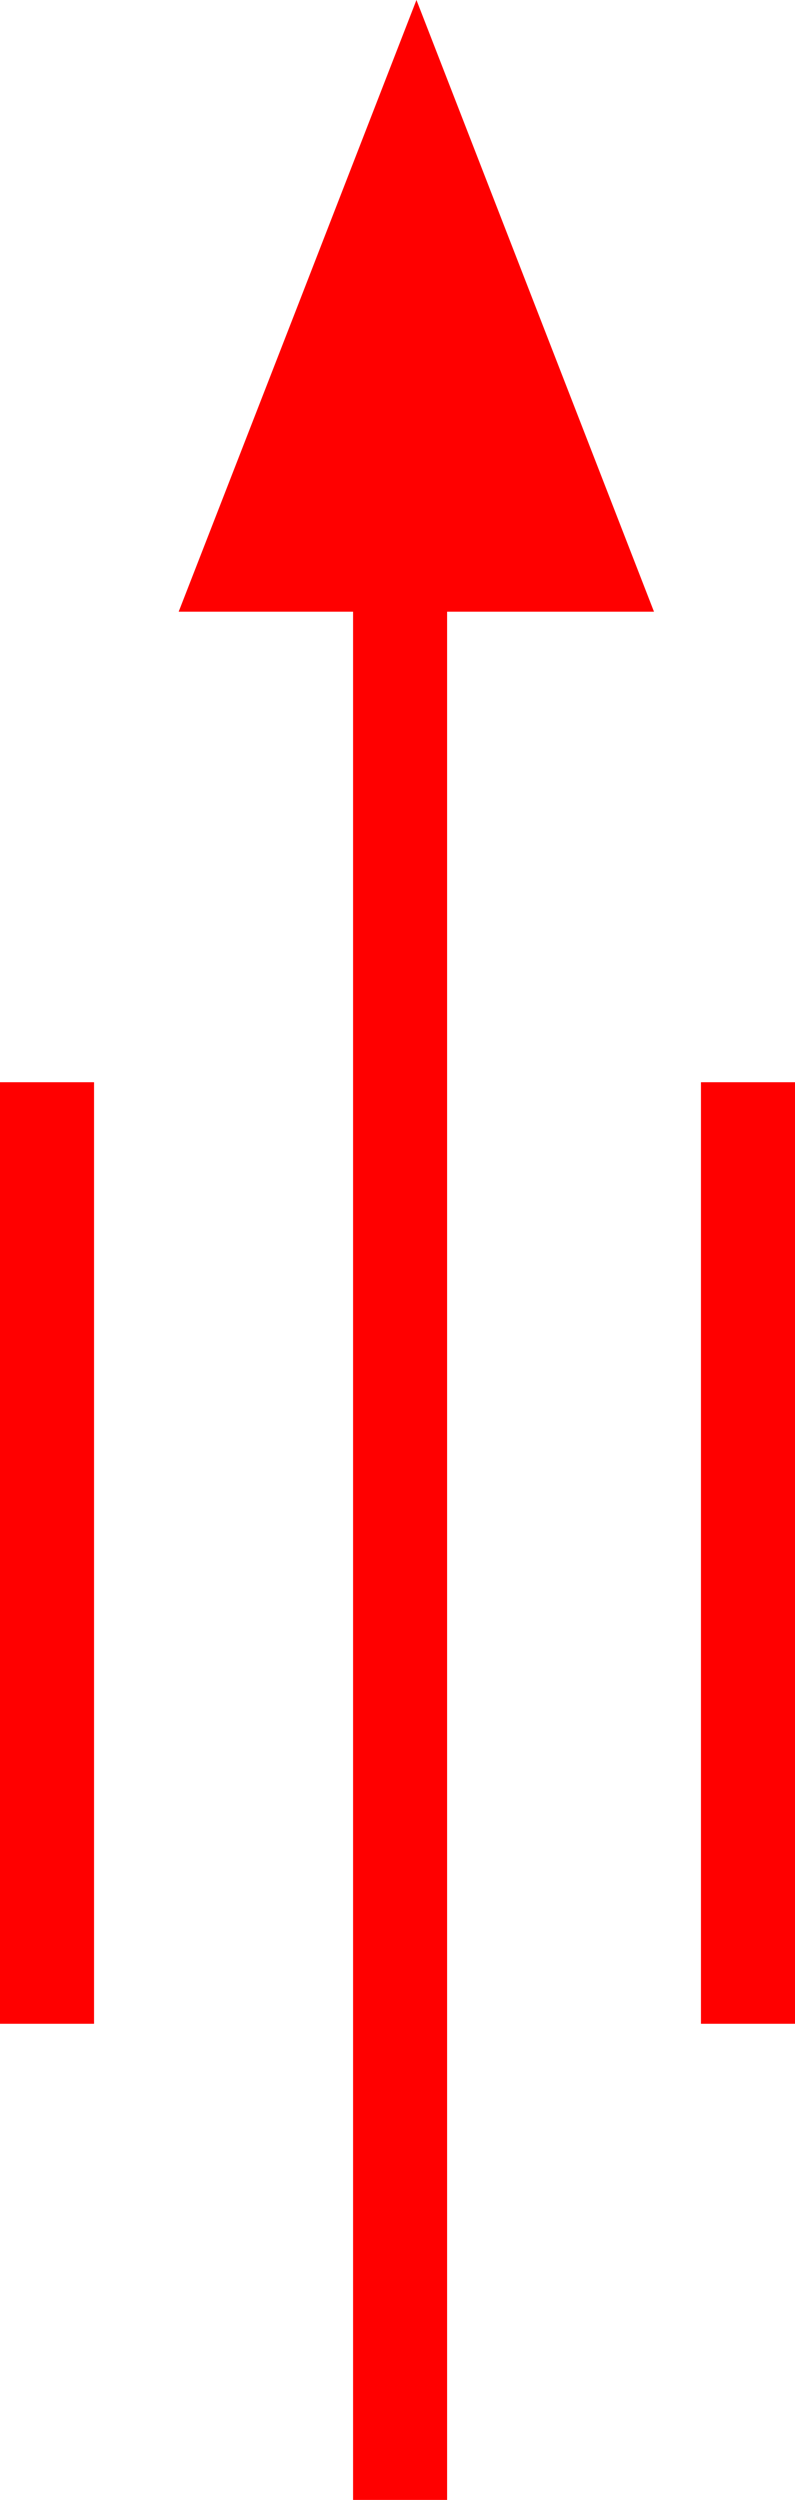 <svg xmlns="http://www.w3.org/2000/svg" width="16.908" height="53.13" viewBox="0 0 16.908 53.13">
  <g id="_020023" data-name="020023" transform="translate(-1353 -434)">
    <rect id="矩形_434" data-name="矩形 434" width="2" height="20.011" transform="translate(1353 457)" fill="red"/>
    <rect id="矩形_435" data-name="矩形 435" width="2" height="20.011" transform="translate(1367.908 457)" fill="red"/>
    <path id="路径_815" data-name="路径 815" d="M1364.383,440.5l-2.526-6.5-2.526,6.5L1356.8,447h3.709v40.13h2V447h4.4Z" fill="red"/>
  </g>
</svg>
